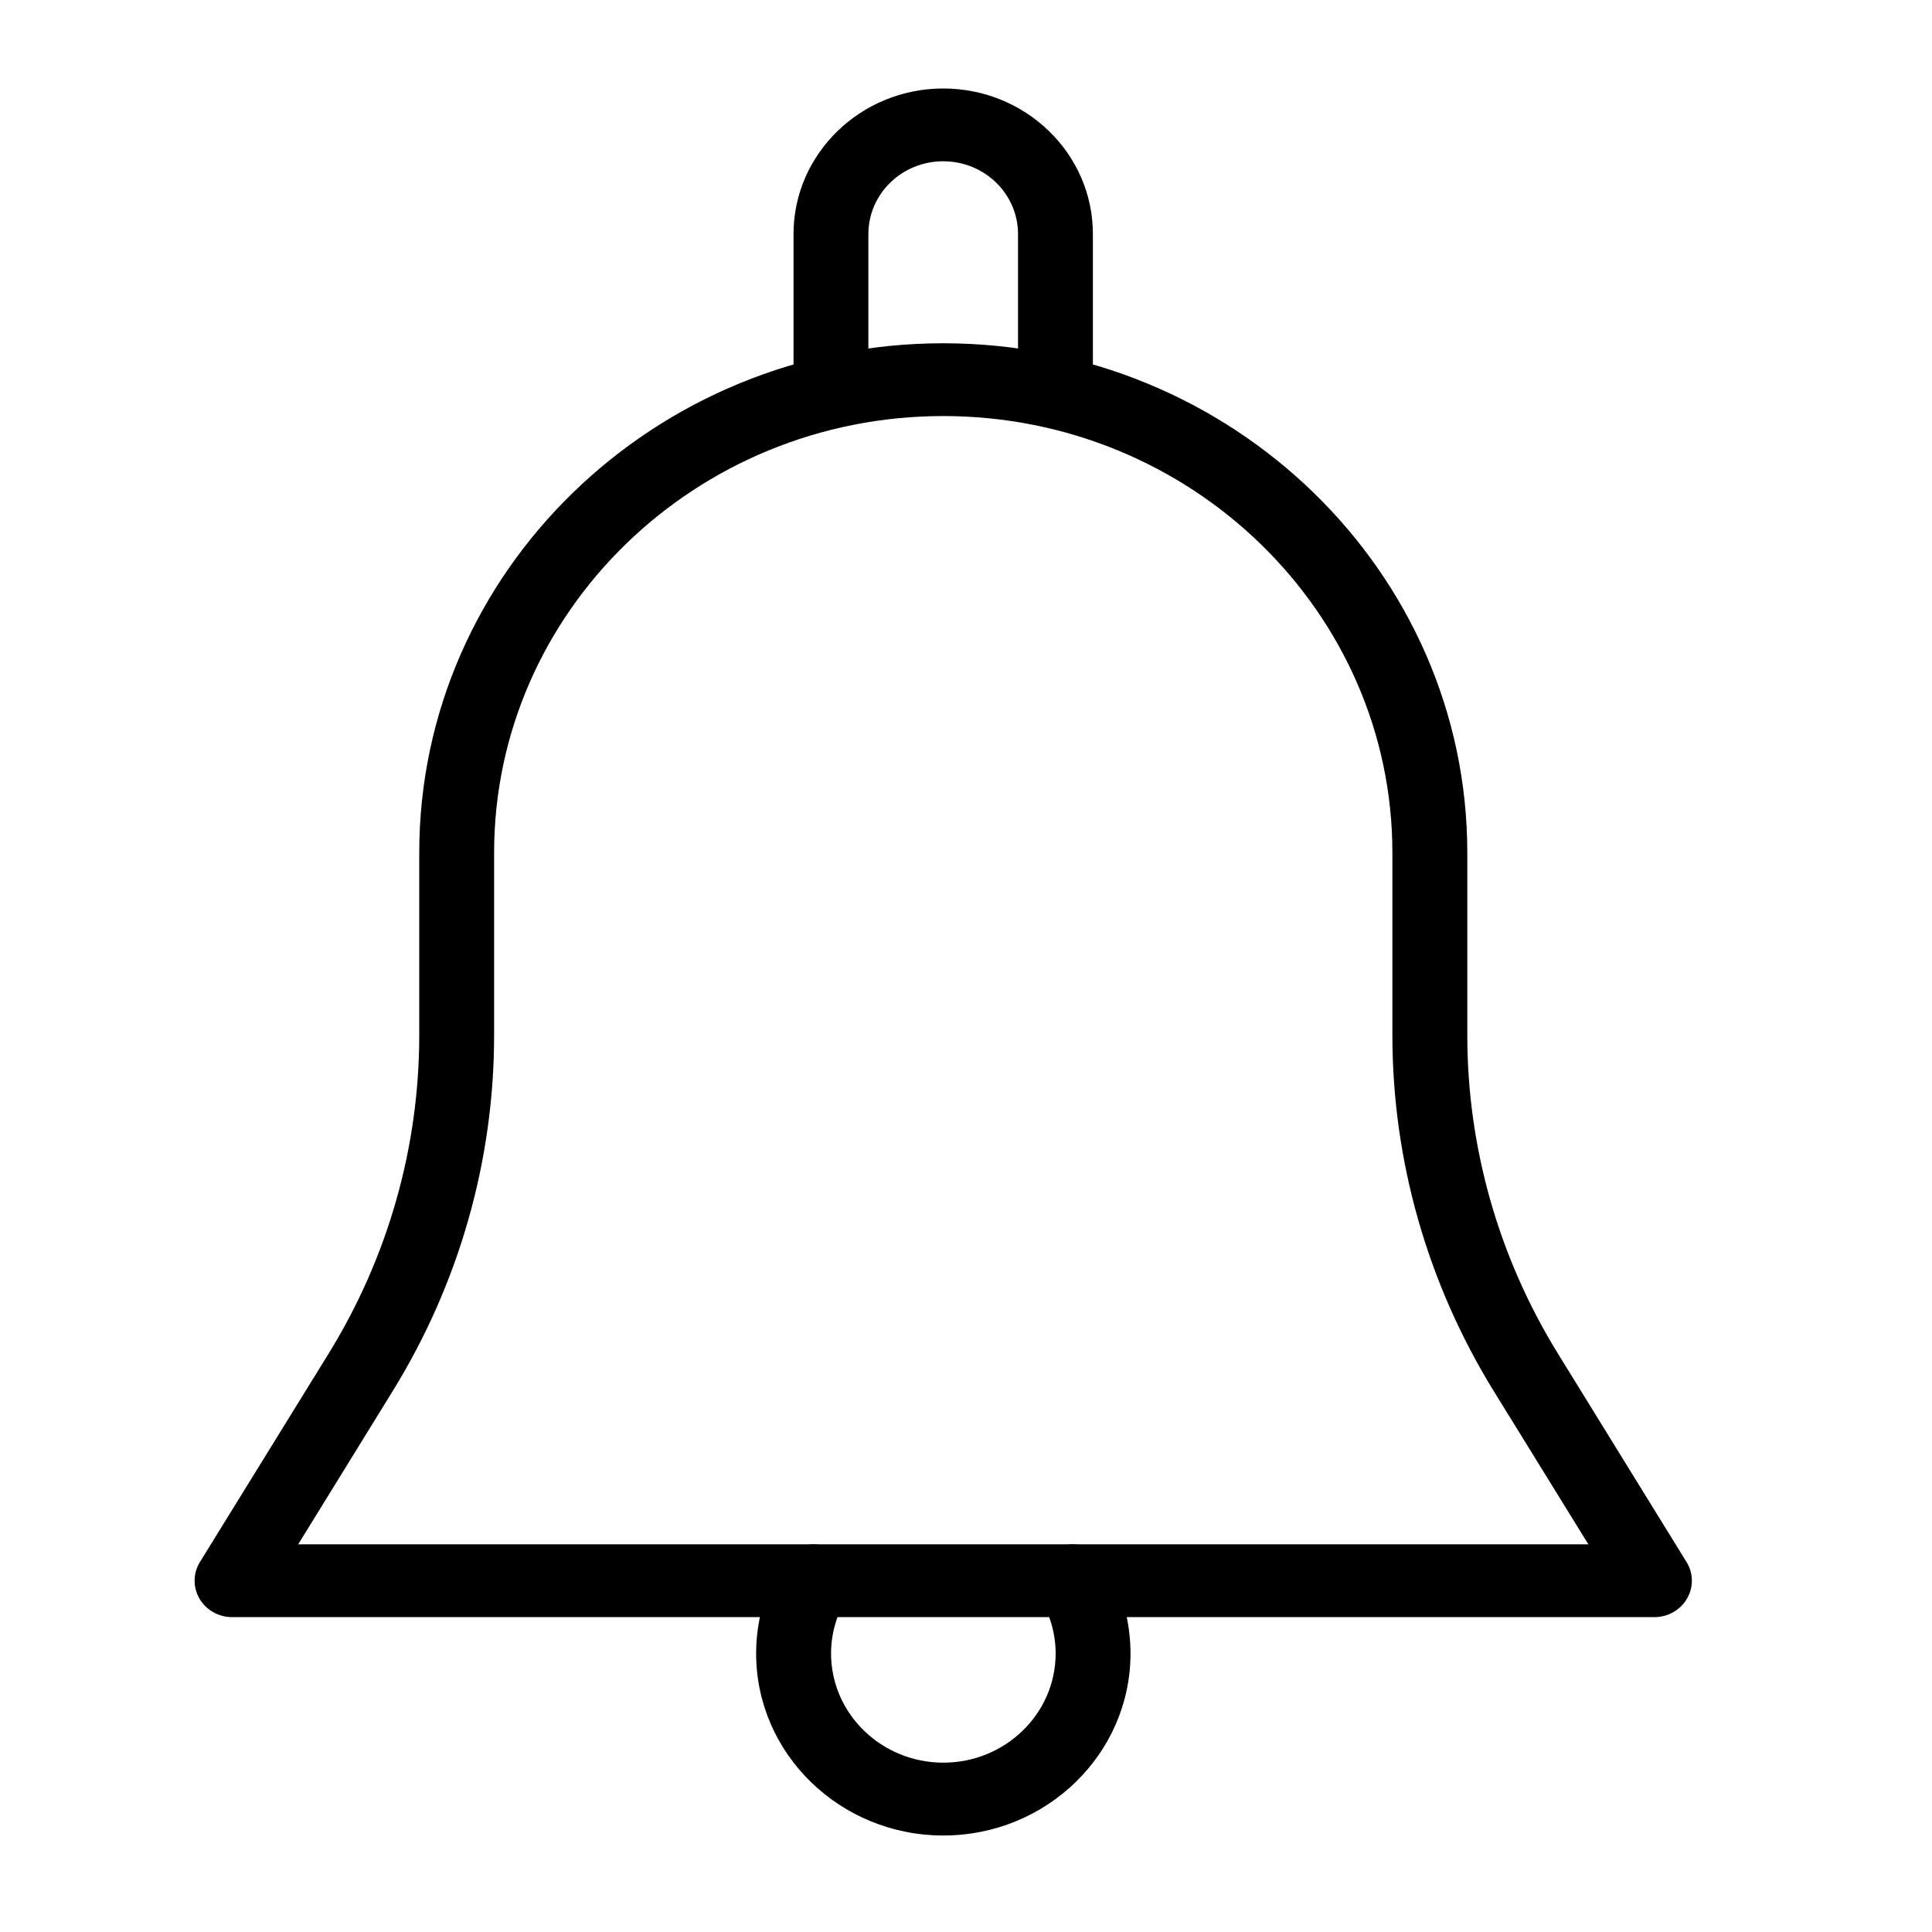 <?xml version="1.0" encoding="utf-8"?>
<!-- Generator: Adobe Illustrator 16.0.0, SVG Export Plug-In . SVG Version: 6.00 Build 0)  -->
<!DOCTYPE svg PUBLIC "-//W3C//DTD SVG 1.1//EN" "http://www.w3.org/Graphics/SVG/1.1/DTD/svg11.dtd">
<svg version="1.1" id="Layer_1" xmlns="http://www.w3.org/2000/svg" xmlns:xlink="http://www.w3.org/1999/xlink" x="0px" y="0px"
	 width="40px" height="40px" viewBox="0 0 40 40" enable-background="new 0 0 40 40" xml:space="preserve">
<path d="M34.917,32.339l-2.661-4.313c-1.228-1.99-1.877-4.27-1.877-6.592v-3.778c0-5.815-4.869-10.549-10.85-10.549
	c-5.981,0-10.849,4.734-10.849,10.549v3.778c0,2.322-0.649,4.602-1.877,6.592L4.14,32.339c-0.145,0.232-0.147,0.523-0.011,0.758
	c0.138,0.237,0.397,0.384,0.675,0.384h29.448c0.279,0,0.538-0.146,0.676-0.384C35.065,32.862,35.062,32.571,34.917,32.339z
	 M6.174,31.973L8.131,28.8c1.373-2.225,2.099-4.771,2.099-7.366v-3.778c0-4.986,4.17-9.042,9.299-9.042s9.299,4.055,9.299,9.042
	v3.778c0,2.596,0.727,5.142,2.098,7.366l1.959,3.173H6.174L6.174,31.973z"/>
<path d="M19.529,1.832c-1.709,0-3.1,1.352-3.1,3.014v3.013c0,0.417,0.347,0.754,0.775,0.754s0.775-0.338,0.775-0.754V4.846
	c0-0.833,0.694-1.507,1.549-1.507c0.856,0,1.549,0.675,1.549,1.507v3.013c0,0.417,0.348,0.754,0.775,0.754
	c0.429,0,0.775-0.338,0.775-0.754V4.846C22.629,3.184,21.238,1.832,19.529,1.832z"/>
<path d="M22.883,32.345c-0.219-0.358-0.691-0.476-1.062-0.27c-0.37,0.211-0.495,0.674-0.278,1.032
	c0.203,0.333,0.313,0.732,0.313,1.126c0,1.246-1.043,2.261-2.325,2.261c-1.282,0-2.325-1.015-2.325-2.261
	c0-0.394,0.11-0.793,0.312-1.126c0.215-0.36,0.091-0.821-0.278-1.032c-0.373-0.206-0.844-0.089-1.061,0.27
	c-0.343,0.57-0.524,1.223-0.524,1.889c0,2.077,1.737,3.768,3.875,3.768s3.875-1.69,3.876-3.768
	C23.405,33.567,23.226,32.915,22.883,32.345z"/>
</svg>
